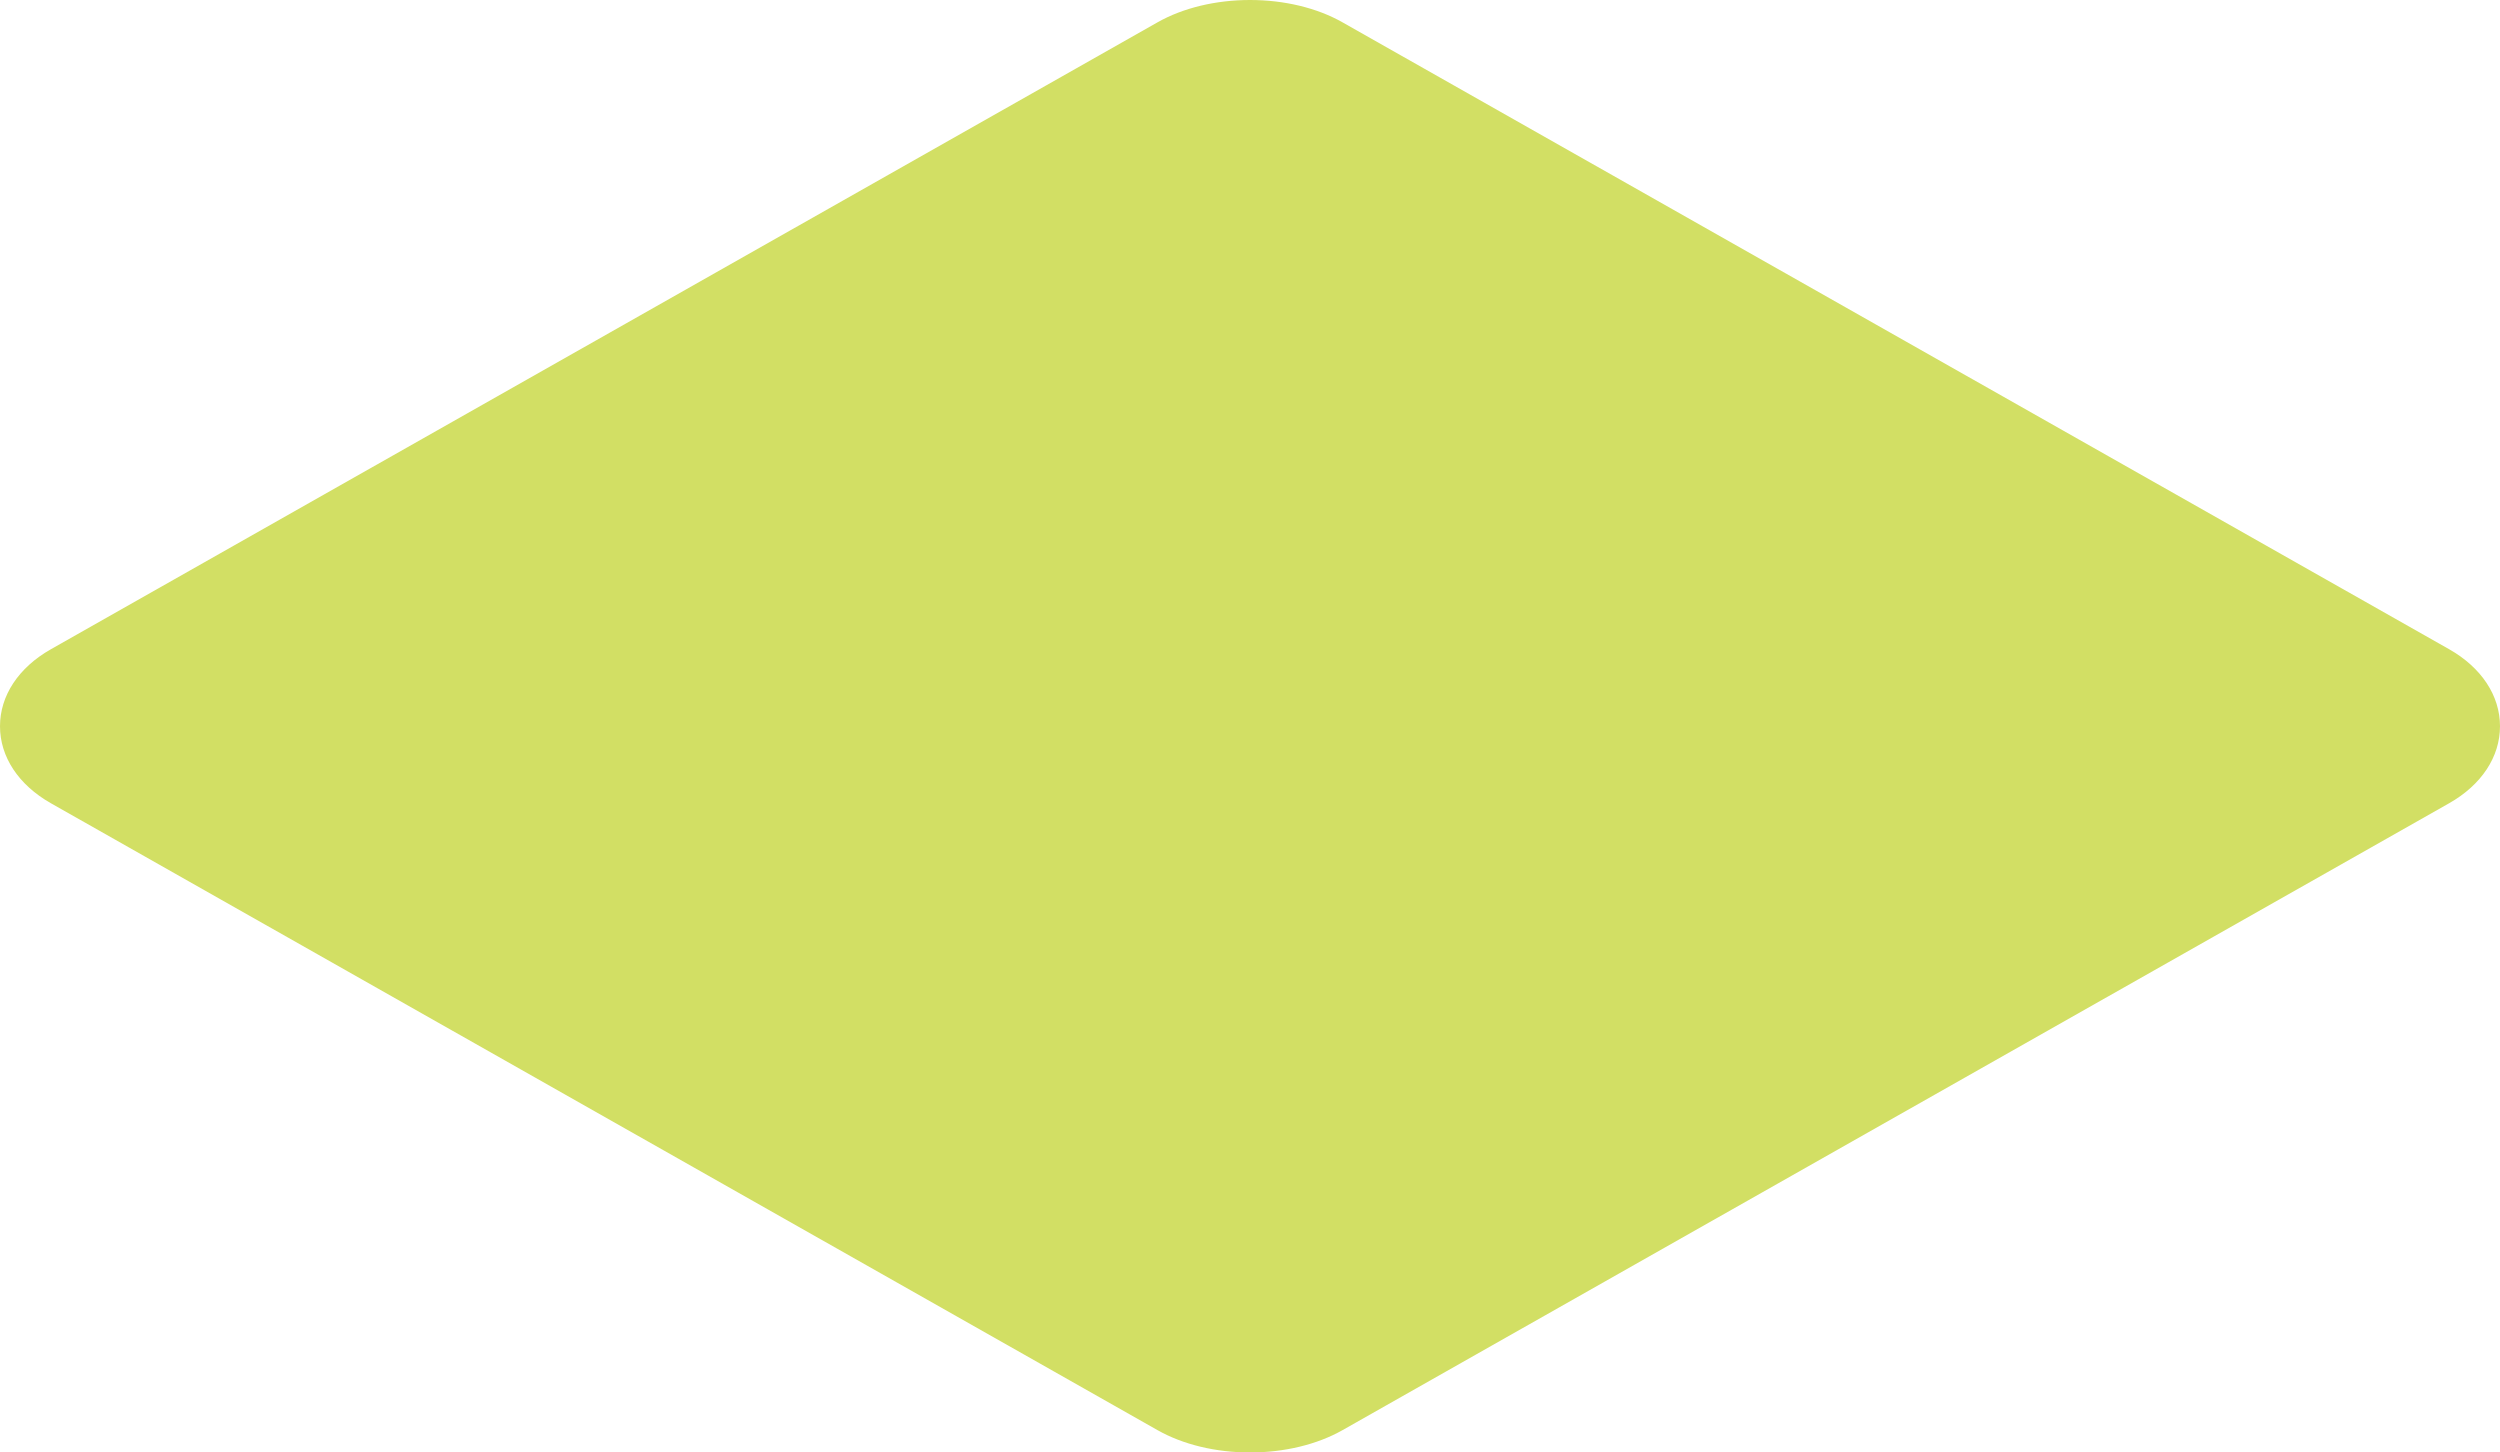 <?xml version="1.0" encoding="utf-8"?>
<!-- Generator: Adobe Illustrator 16.0.0, SVG Export Plug-In . SVG Version: 6.00 Build 0)  -->
<!DOCTYPE svg PUBLIC "-//W3C//DTD SVG 1.1//EN" "http://www.w3.org/Graphics/SVG/1.1/DTD/svg11.dtd">
<svg version="1.1" id="Layer_1" xmlns="http://www.w3.org/2000/svg" xmlns:xlink="http://www.w3.org/1999/xlink" x="0px" y="0px"
	 width="600px" height="348.594px" viewBox="0 0 600 348.594" enable-background="new 0 0 600 348.594" xml:space="preserve">
<g id="change">
	<path fill="#D2DF64" d="M587.788,155.812L322.174,5.344C316.086,1.897,308.214,0,300.004,0S283.92,1.9,277.832,5.344
		L12.221,155.814C4.454,160.214,0,166.953,0,174.299s4.454,14.086,12.223,18.485l265.611,150.465
		c6.084,3.445,13.957,5.345,22.172,5.345c8.217,0,16.089-1.898,22.173-5.345l265.615-150.47
		c7.758-4.396,12.206-11.132,12.206-18.483C599.995,166.949,595.548,160.208,587.788,155.812z"/>
</g>
</svg>
